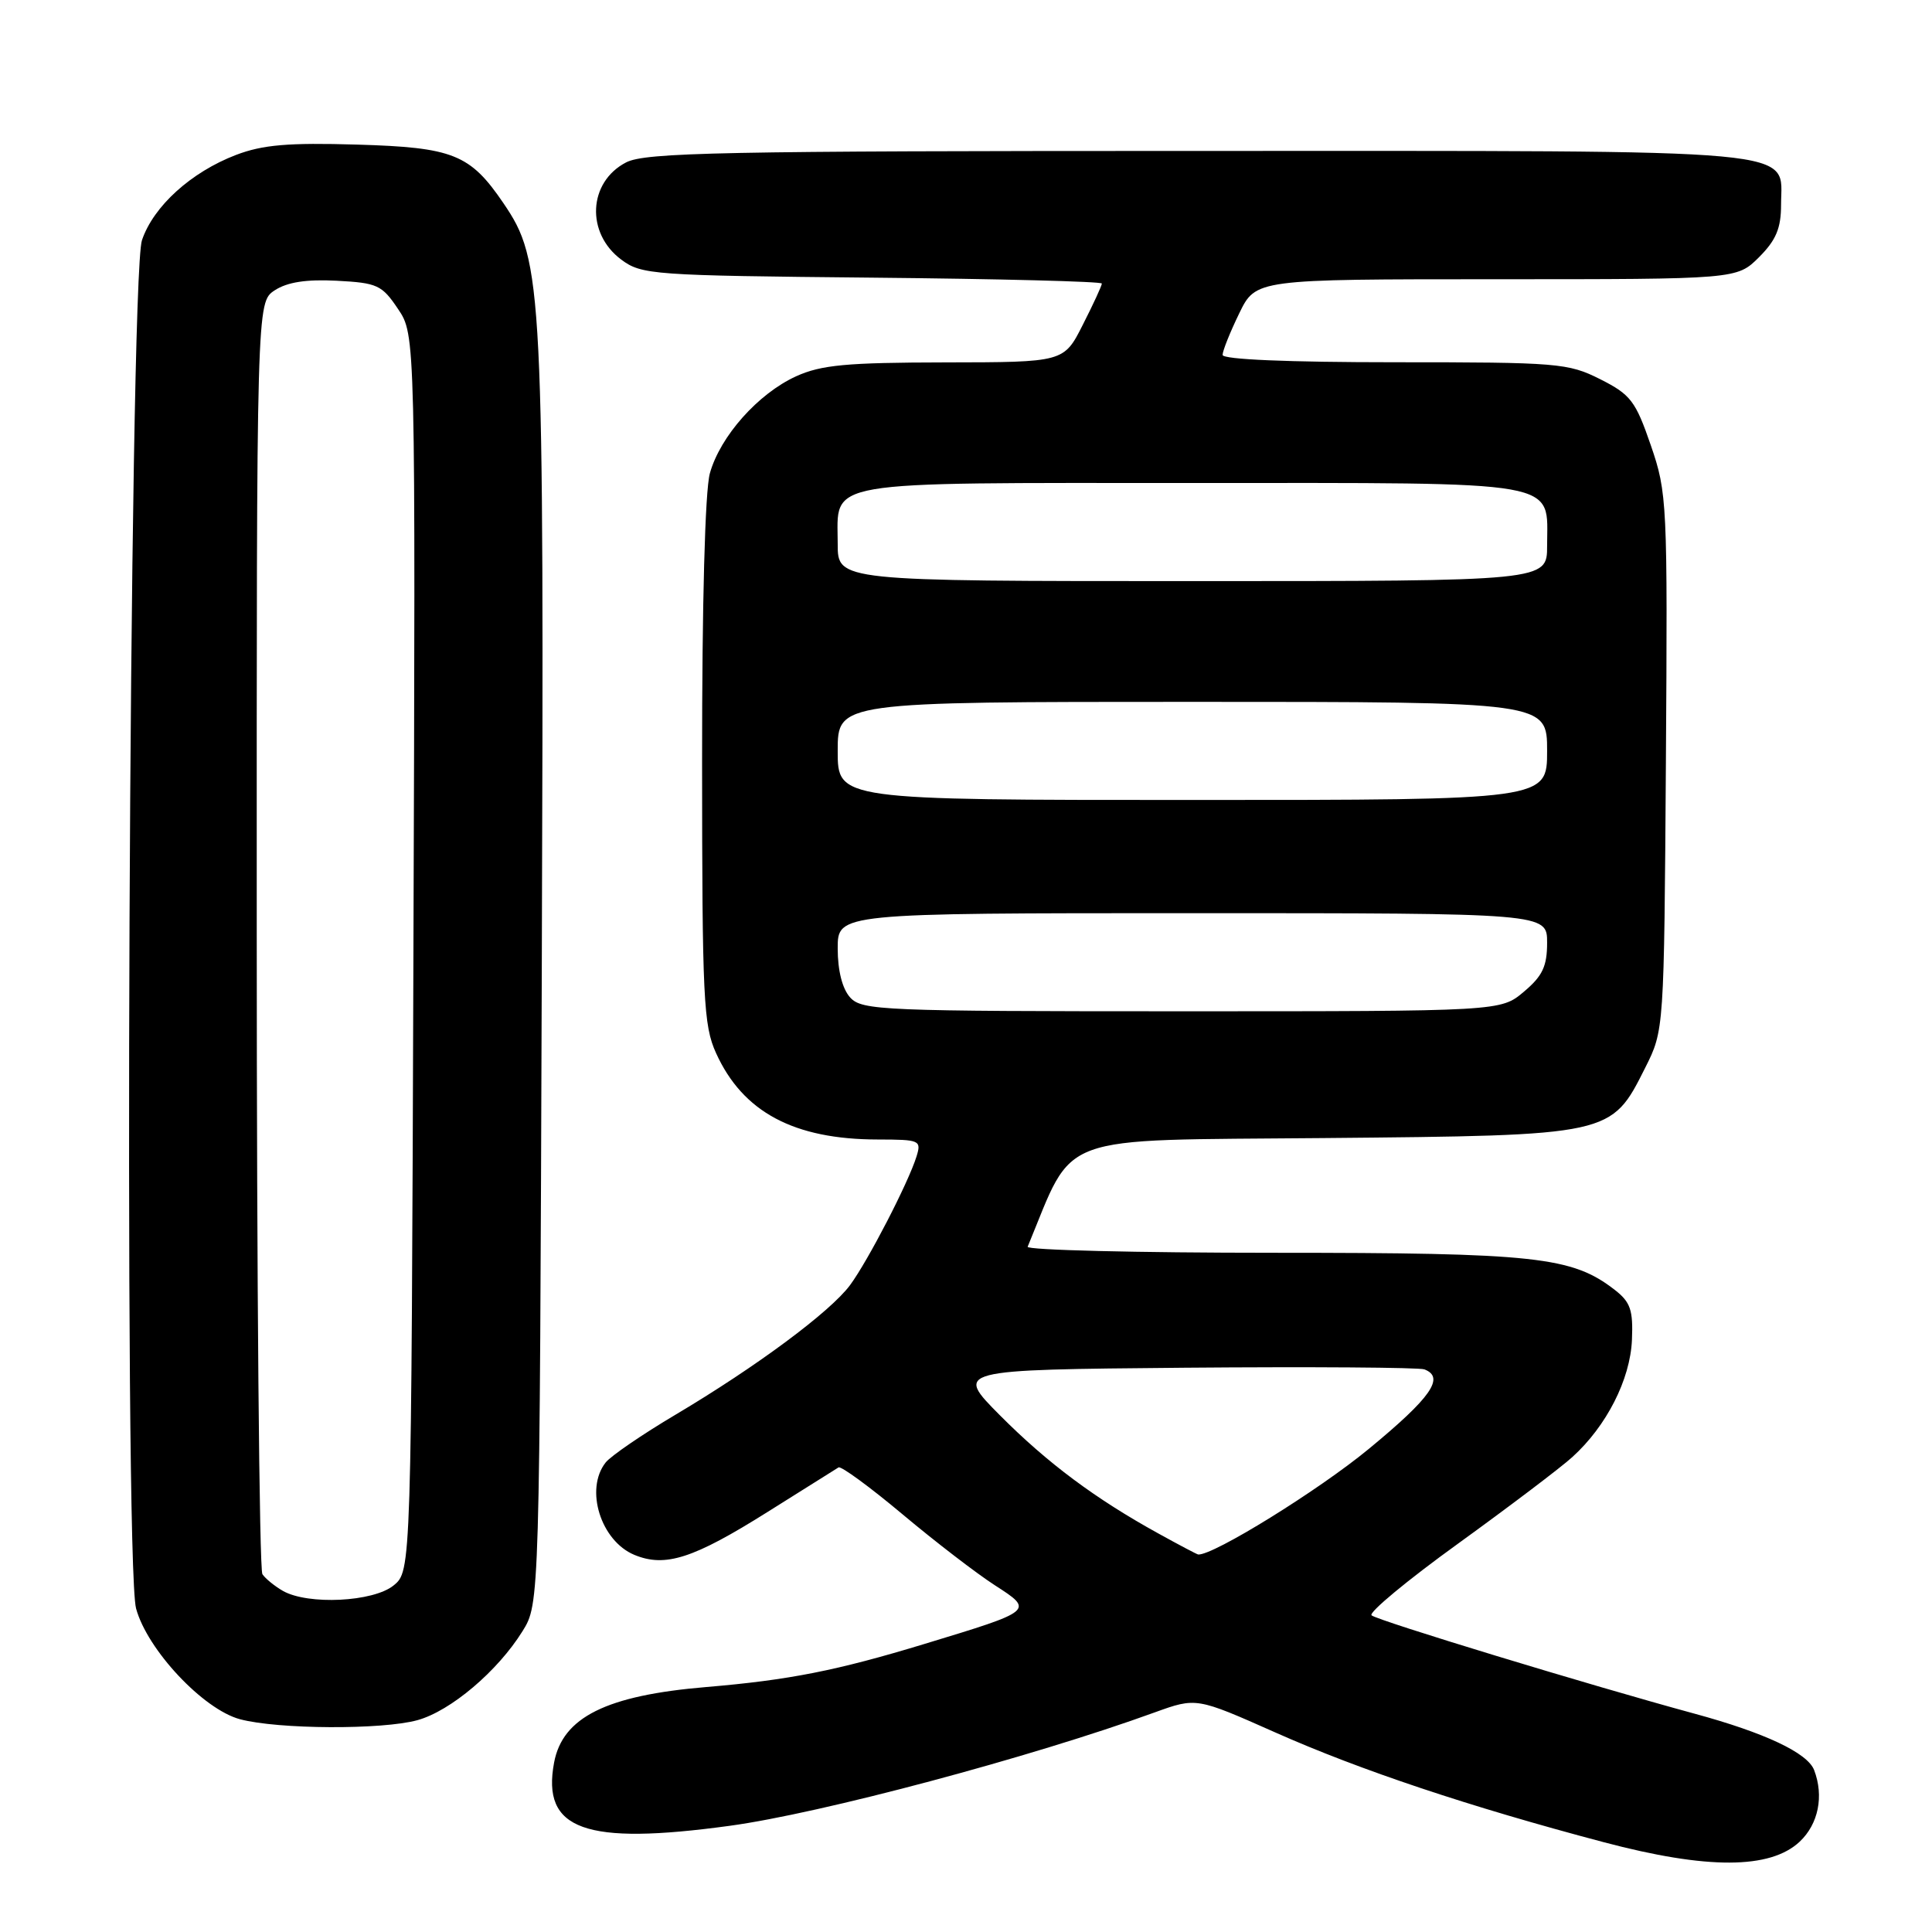 <?xml version="1.0" encoding="UTF-8" standalone="no"?>
<!DOCTYPE svg PUBLIC "-//W3C//DTD SVG 1.1//EN" "http://www.w3.org/Graphics/SVG/1.1/DTD/svg11.dtd" >
<svg xmlns="http://www.w3.org/2000/svg" xmlns:xlink="http://www.w3.org/1999/xlink" version="1.1" viewBox="0 0 256 256">
 <g >
 <path fill="currentColor"
d=" M 238.47 244.03 C 240.95 241.69 241.70 237.99 240.38 234.54 C 239.50 232.26 233.85 229.60 224.50 227.06 C 210.76 223.33 182.54 214.74 181.74 214.04 C 181.32 213.67 186.49 209.38 193.24 204.51 C 199.98 199.63 206.78 194.49 208.34 193.07 C 212.87 188.97 216.01 182.80 216.24 177.56 C 216.41 173.59 216.05 172.54 213.97 170.92 C 208.30 166.52 203.54 166.00 168.74 166.00 C 150.64 166.00 135.98 165.64 136.17 165.20 C 142.47 149.97 139.34 151.13 175.38 150.80 C 213.62 150.45 213.48 150.48 218.00 141.48 C 220.50 136.50 220.50 136.50 220.74 101.00 C 220.97 66.52 220.91 65.31 218.74 59.00 C 216.72 53.13 216.07 52.28 212.04 50.25 C 207.80 48.11 206.43 48.00 184.79 48.00 C 170.68 48.00 162.00 47.63 162.00 47.03 C 162.00 46.49 162.99 44.02 164.20 41.53 C 166.40 37.00 166.40 37.00 198.28 37.00 C 230.15 37.00 230.15 37.00 233.08 34.08 C 235.34 31.82 236.00 30.24 236.00 27.13 C 236.00 19.57 240.60 20.00 158.73 20.00 C 95.56 20.00 85.51 20.20 82.96 21.52 C 77.94 24.12 77.60 30.89 82.32 34.40 C 85.02 36.41 86.46 36.51 115.57 36.79 C 132.31 36.95 146.00 37.30 146.00 37.57 C 146.00 37.85 144.87 40.30 143.48 43.03 C 140.97 48.00 140.97 48.00 125.23 48.02 C 112.18 48.04 108.82 48.35 105.49 49.86 C 100.45 52.16 95.43 57.81 94.06 62.72 C 93.42 65.03 93.02 79.94 93.03 101.00 C 93.04 132.32 93.21 135.87 94.88 139.54 C 98.43 147.37 105.21 150.98 116.32 150.99 C 121.89 151.00 122.11 151.09 121.44 153.25 C 120.36 156.72 115.03 167.04 112.64 170.28 C 110.03 173.81 100.24 181.08 89.50 187.46 C 85.10 190.07 80.94 192.92 80.25 193.79 C 77.46 197.33 79.60 204.18 84.06 206.03 C 88.15 207.72 91.86 206.53 101.71 200.34 C 106.54 197.30 110.77 194.65 111.11 194.44 C 111.44 194.23 115.27 197.03 119.61 200.67 C 123.95 204.31 129.45 208.53 131.83 210.06 C 137.03 213.41 137.03 213.42 122.50 217.83 C 110.87 221.37 104.52 222.62 93.59 223.54 C 80.36 224.65 74.55 227.53 73.42 233.55 C 71.75 242.48 77.50 244.55 96.68 241.93 C 108.74 240.29 136.63 232.85 153.01 226.90 C 158.52 224.91 158.52 224.91 169.01 229.57 C 180.21 234.55 194.69 239.39 212.50 244.10 C 226.20 247.73 234.56 247.70 238.47 244.03 Z  M 55.32 227.93 C 59.72 226.71 65.94 221.44 69.23 216.15 C 71.50 212.50 71.50 212.50 71.79 128.50 C 72.10 37.53 71.95 34.63 66.70 26.91 C 62.29 20.43 60.04 19.53 47.31 19.16 C 38.20 18.89 34.81 19.18 31.27 20.53 C 25.32 22.81 20.33 27.33 18.81 31.83 C 17.11 36.86 16.38 207.00 18.03 213.13 C 19.51 218.60 26.93 226.51 31.81 227.81 C 36.85 229.15 50.66 229.22 55.32 227.93 Z  M 153.50 203.20 C 145.10 198.57 138.78 193.85 132.50 187.54 C 126.50 181.50 126.50 181.50 156.99 181.23 C 173.76 181.09 188.05 181.19 188.74 181.45 C 191.50 182.51 189.62 185.19 181.37 191.99 C 174.70 197.49 160.77 206.11 158.77 205.98 C 158.62 205.97 156.25 204.72 153.50 203.20 Z  M 112.65 132.17 C 111.61 131.02 111.00 128.61 111.00 125.67 C 111.00 121.00 111.00 121.00 158.00 121.00 C 205.00 121.00 205.00 121.00 205.00 124.91 C 205.00 128.05 204.39 129.33 201.92 131.41 C 198.85 134.00 198.85 134.00 156.58 134.00 C 116.90 134.00 114.21 133.89 112.65 132.17 Z  M 111.00 99.50 C 111.00 93.00 111.00 93.00 158.00 93.00 C 205.00 93.00 205.00 93.00 205.00 99.50 C 205.00 106.00 205.00 106.00 158.00 106.00 C 111.00 106.00 111.00 106.00 111.00 99.50 Z  M 111.00 72.07 C 111.00 63.52 108.23 64.00 157.92 64.00 C 207.74 64.00 205.00 63.51 205.00 72.33 C 205.00 77.00 205.00 77.00 158.00 77.00 C 111.00 77.00 111.00 77.00 111.00 72.07 Z  M 37.50 210.81 C 36.40 210.18 35.17 209.18 34.77 208.59 C 34.36 207.99 34.02 169.82 34.02 123.77 C 34.00 40.05 34.00 40.05 36.40 38.47 C 38.07 37.38 40.59 36.99 44.62 37.20 C 49.99 37.48 50.61 37.76 52.74 40.94 C 55.06 44.38 55.06 44.38 54.78 126.28 C 54.50 208.18 54.50 208.18 52.14 210.09 C 49.44 212.27 40.83 212.69 37.50 210.81 Z "/>
</g>
</svg>